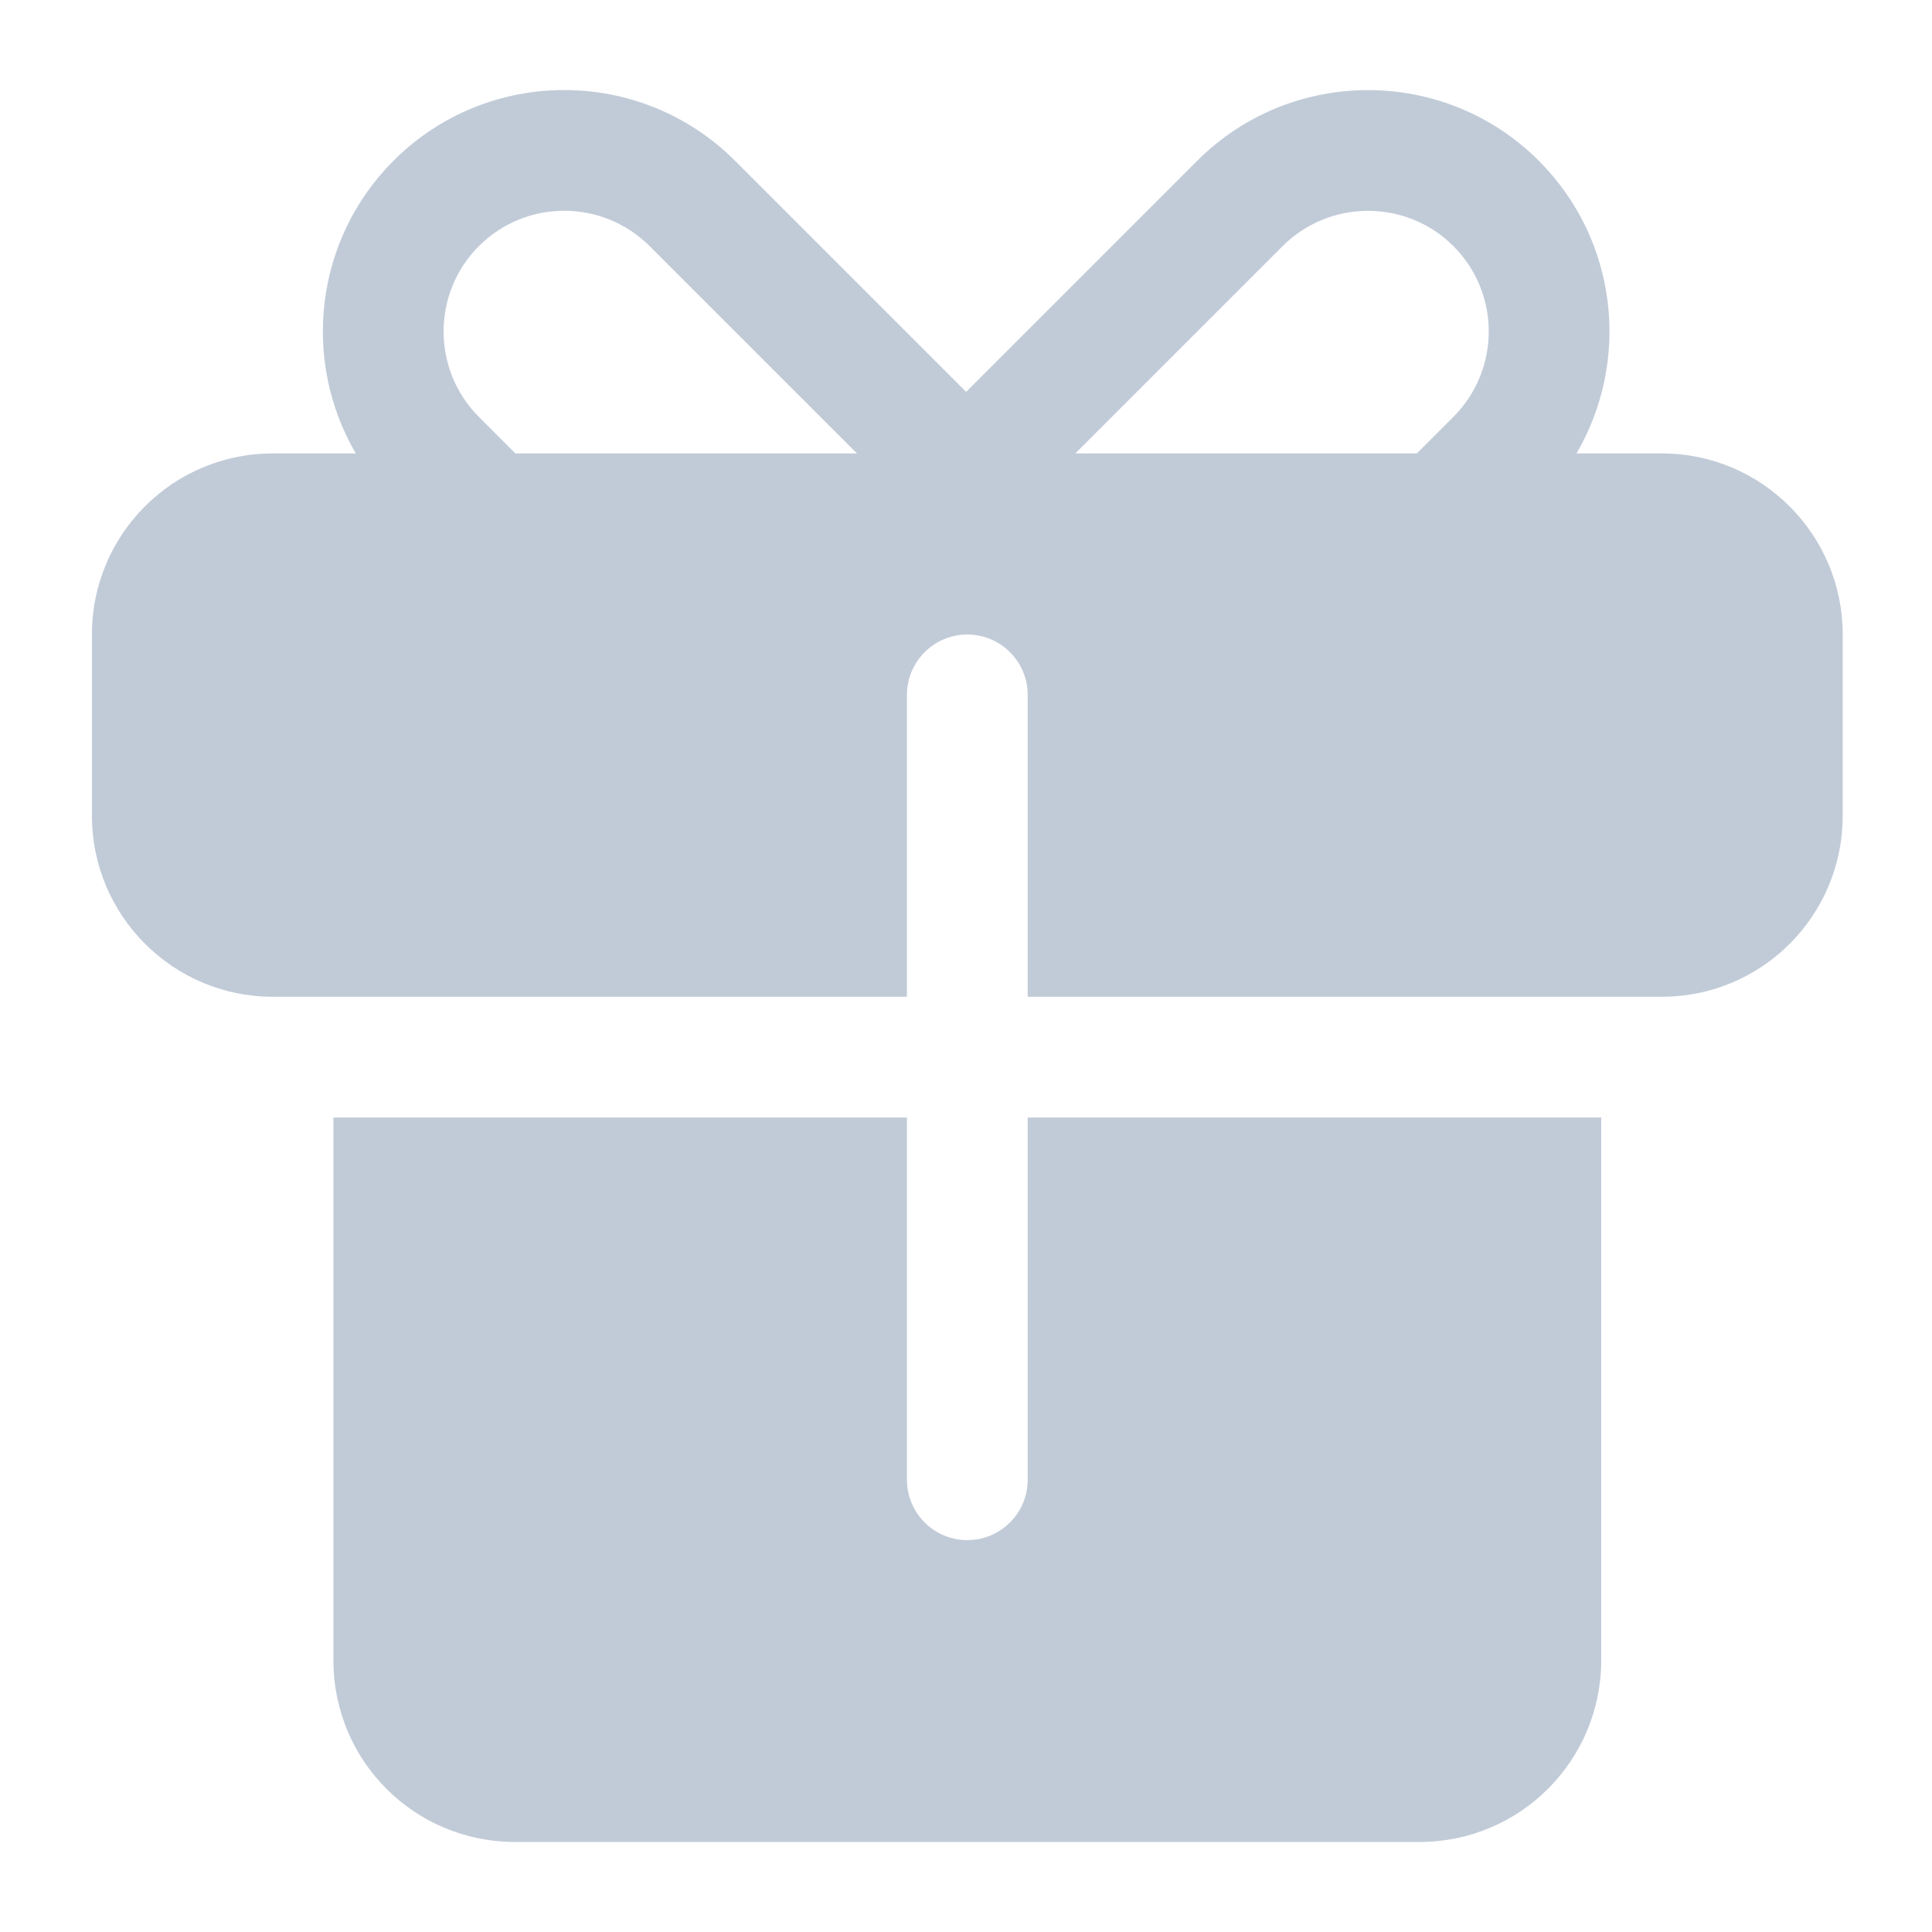 <?xml version="1.0" standalone="no"?><!DOCTYPE svg PUBLIC "-//W3C//DTD SVG 1.1//EN" "http://www.w3.org/Graphics/SVG/1.1/DTD/svg11.dtd"><svg class="icon" width="200px" height="200.00px" viewBox="0 0 1024 1024" version="1.1" xmlns="http://www.w3.org/2000/svg"><path fill="#C1CBD8" d="M273.18 240.319h181.011L344.367 130.496c-25.029-25.029-65.571-25.041-90.559-0.054-24.928 24.928-24.932 65.574 0.053 90.559l19.318 19.319z m477.78 0l19.319-19.319c25.029-25.029 25.04-65.571 0.053-90.559-24.928-24.928-65.573-24.931-90.559 0.054L569.949 240.319h181.011z m97.722 351.984v287.682c0 53.184-43.057 96.298-96.277 96.298H272.99c-53.172 0-96.277-42.77-96.277-96.298V592.303h303.985v191.991c0 17.672 14.326 31.999 31.999 31.999s31.999-14.326 31.999-31.999V592.303h303.984z m0-63.998H544.696V368.313c0-17.672-14.326-31.999-31.999-31.999s-31.999 14.326-31.999 31.999V528.305H144.533c-52.916 0-95.812-43.114-95.812-95.895v-96.196c0-52.961 42.896-95.895 95.812-95.895h44.038c-28.695-49.071-21.977-113.168 19.985-155.13 49.984-49.984 131.048-49.963 181.064 0.053L512.07 207.693 634.519 85.242c50.014-50.014 131.182-49.936 181.064-0.053 42.046 42.046 48.708 106.08 19.995 155.13h45.283c52.915 0 95.812 43.114 95.812 95.895v96.196c0 52.961-42.896 95.895-95.812 95.895h-32.181z" /></svg>